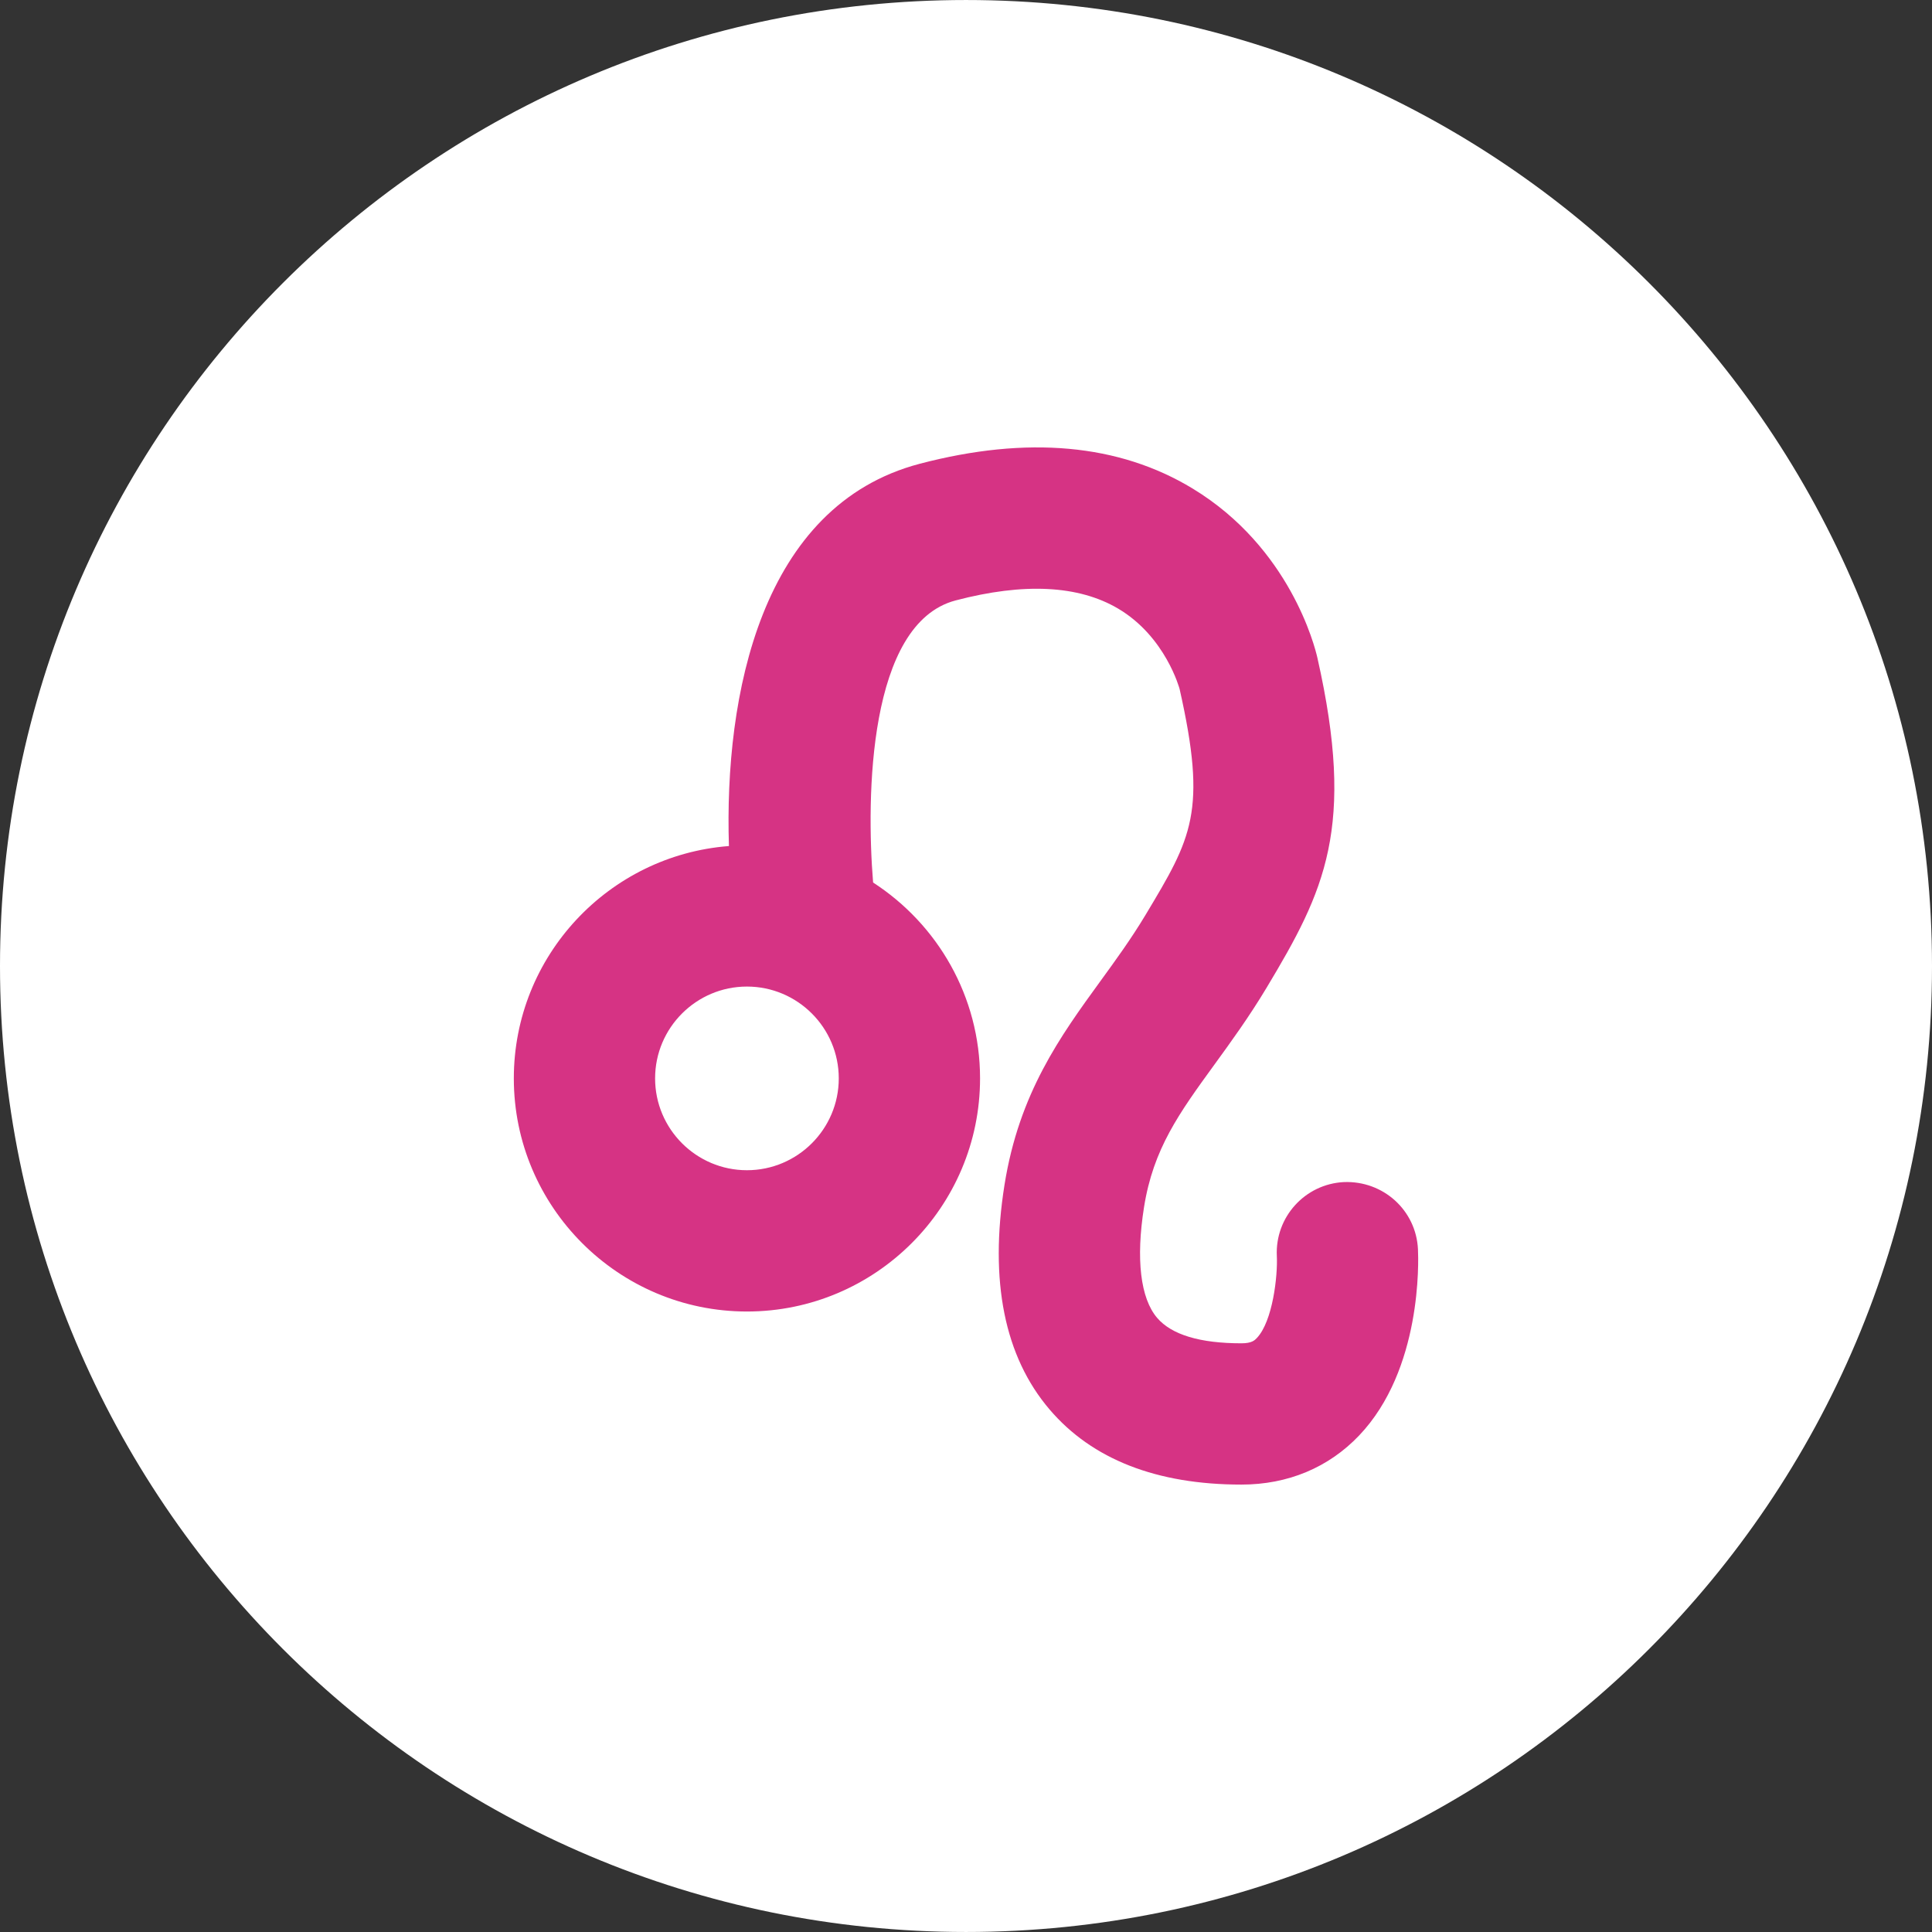 <?xml version="1.0" encoding="iso-8859-1"?>
<!-- Generator: Adobe Illustrator 19.0.0, SVG Export Plug-In . SVG Version: 6.00 Build 0)  -->
<svg version="1.1" id="Layer_1" xmlns="http://www.w3.org/2000/svg" xmlns:xlink="http://www.w3.org/1999/xlink" x="0px" y="0px"
	 viewBox="0 0 496.159 496.159" style="enable-background:new 0 0 496.159 496.159;" xml:space="preserve">
<rect x="0" y="0" width="496.159" height="496.159" fill="#333333" stroke="none"/>
<path style="fill:#fff;" d="M248.083,0.003C111.071,0.003,0,111.063,0,248.085c0,137.001,111.07,248.07,248.083,248.07
	c137.006,0,248.076-111.069,248.076-248.07C496.159,111.062,385.089,0.003,248.083,0.003z"/>
<path style="fill:#d63384;" d="M364.147,320.799c-0.49-10.006-8.923-17.613-19.015-17.228c-10.005,0.492-17.719,9.009-17.227,19.013
	c0.247,5.024-1.041,16.736-5.142,21.045c-0.542,0.565-1.282,1.346-3.951,1.346c-10.662,0-17.946-2.201-21.657-6.545
	c-4.275-5.01-5.471-15.098-3.358-28.41c2.382-15.012,8.994-24.111,18.146-36.711c4.156-5.719,8.869-12.203,13.355-19.688
	c14.916-24.859,22.878-41.053,13.024-84.69c-0.645-2.853-7.02-28.275-32.024-43.459c-18.911-11.483-42.494-13.62-70.107-6.37
	c-40.793,10.723-50.224,59.471-48.994,98.171c-30.854,2.372-55.242,28.221-55.242,59.671c0,33.009,26.858,59.867,59.868,59.867
	c33.009,0,59.866-26.858,59.866-59.867c0-21.075-10.959-39.63-27.467-50.301c-1.792-21.996-1.277-66.543,21.193-72.448
	c17.524-4.605,31.552-3.898,41.704,2.083c12.26,7.23,15.807,20.649,15.813,20.649c7.13,31.571,3.129,38.241-8.744,58.03
	c-3.668,6.112-7.7,11.659-11.602,17.023c-10.264,14.135-20.881,28.744-24.626,52.355c-3.908,24.662-0.006,44.062,11.605,57.658
	c10.916,12.782,27.484,19.265,49.247,19.265c11.924,0,22.376-4.362,30.232-12.612C365.178,351.695,364.298,323.91,364.147,320.799z
	 M191.823,300.526c-13.005,0-23.585-10.58-23.585-23.583c0-13.004,10.58-23.582,23.585-23.582c13.003,0,23.582,10.578,23.582,23.582
	C215.405,289.946,204.826,300.526,191.823,300.526z"/>

</svg>

